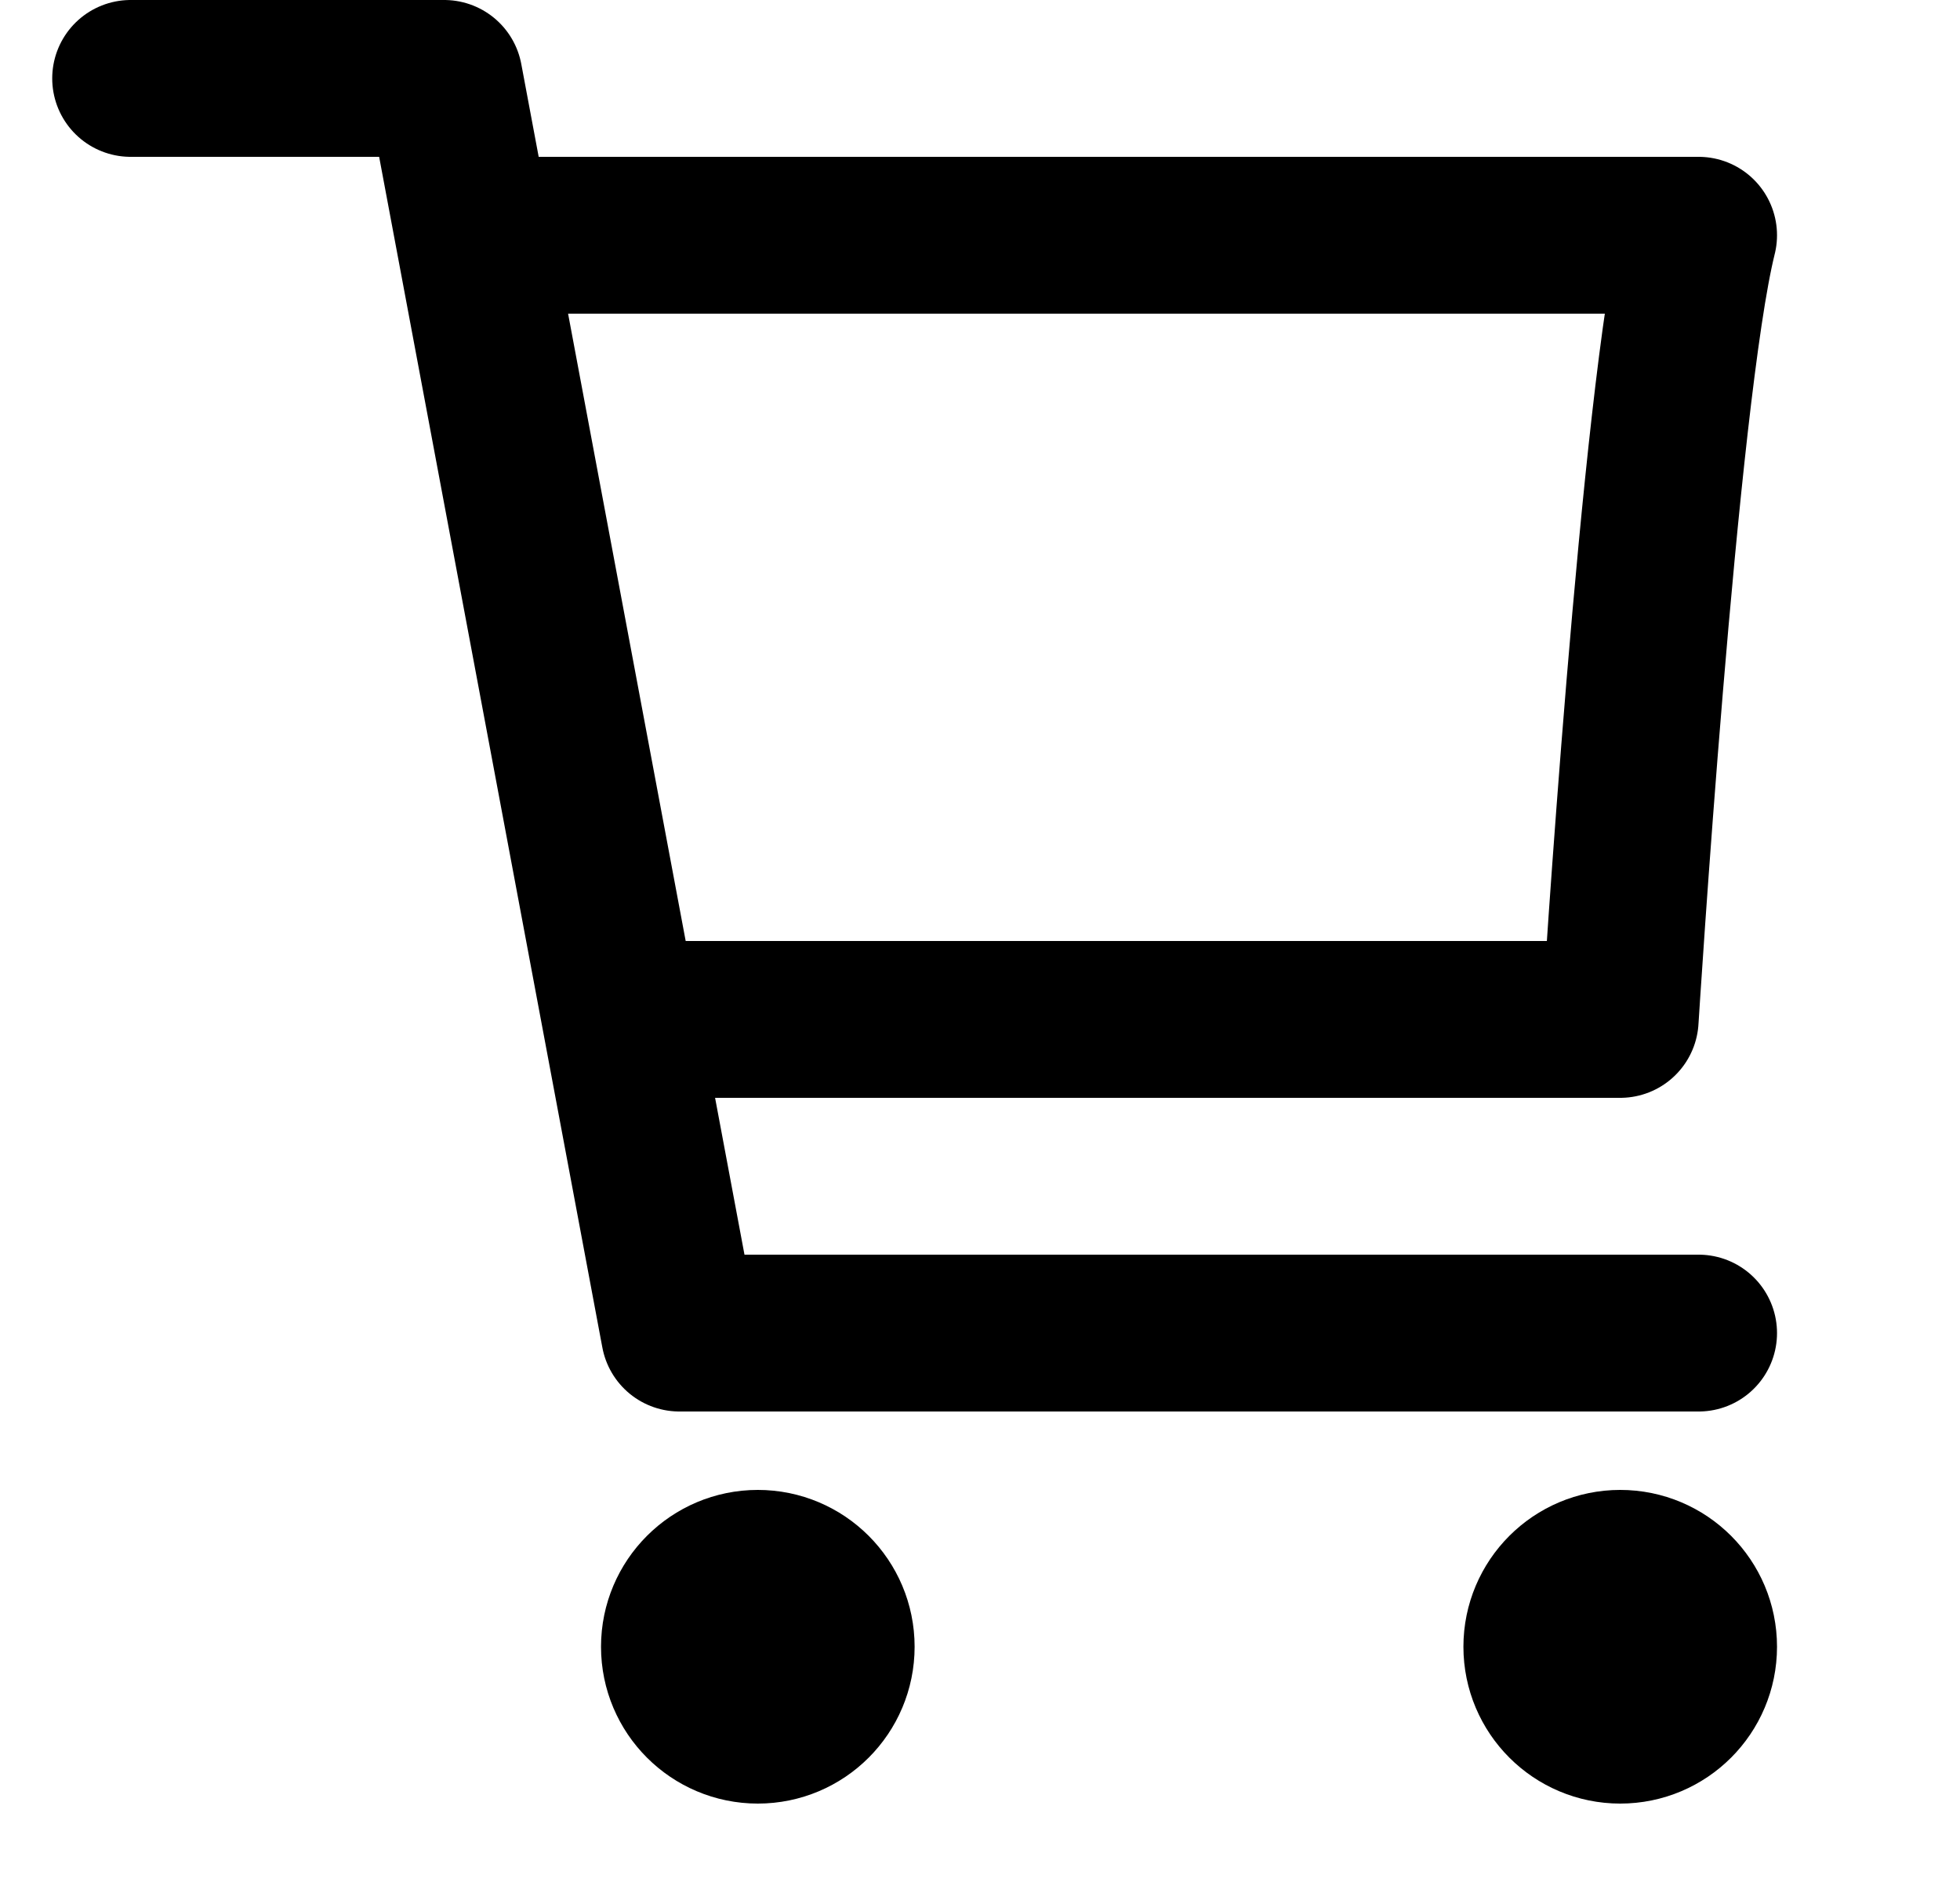<svg width="25" height="24" viewBox="0 0 25 24" fill="none" xmlns="http://www.w3.org/2000/svg">
  <path d="M9.666 22C10.219 22 10.666 21.552 10.666 21C10.666 20.448 10.219 20 9.666 20C9.114 20 8.666 20.448 8.666 21C8.666 21.552 9.114 22 9.666 22Z" stroke="currentColor" stroke-width="2" stroke-linecap="round" stroke-linejoin="round"/>
  <path d="M20.666 22C21.219 22 21.666 21.552 21.666 21C21.666 20.448 21.219 20 20.666 20C20.114 20 19.666 20.448 19.666 21C19.666 21.552 20.114 22 20.666 22Z" stroke="currentColor" stroke-width="2" stroke-linecap="round" stroke-linejoin="round"/>
  <path d="M1.666 1H5.666L8.666 17H21.666" stroke="currentColor" stroke-width="2" stroke-linecap="round" stroke-linejoin="round"/>
  <path d="M8.666 13H20.666C20.666 13 21.166 5 21.666 3H6.166" stroke="currentColor" stroke-width="2" stroke-linecap="round" stroke-linejoin="round"/>
</svg>
